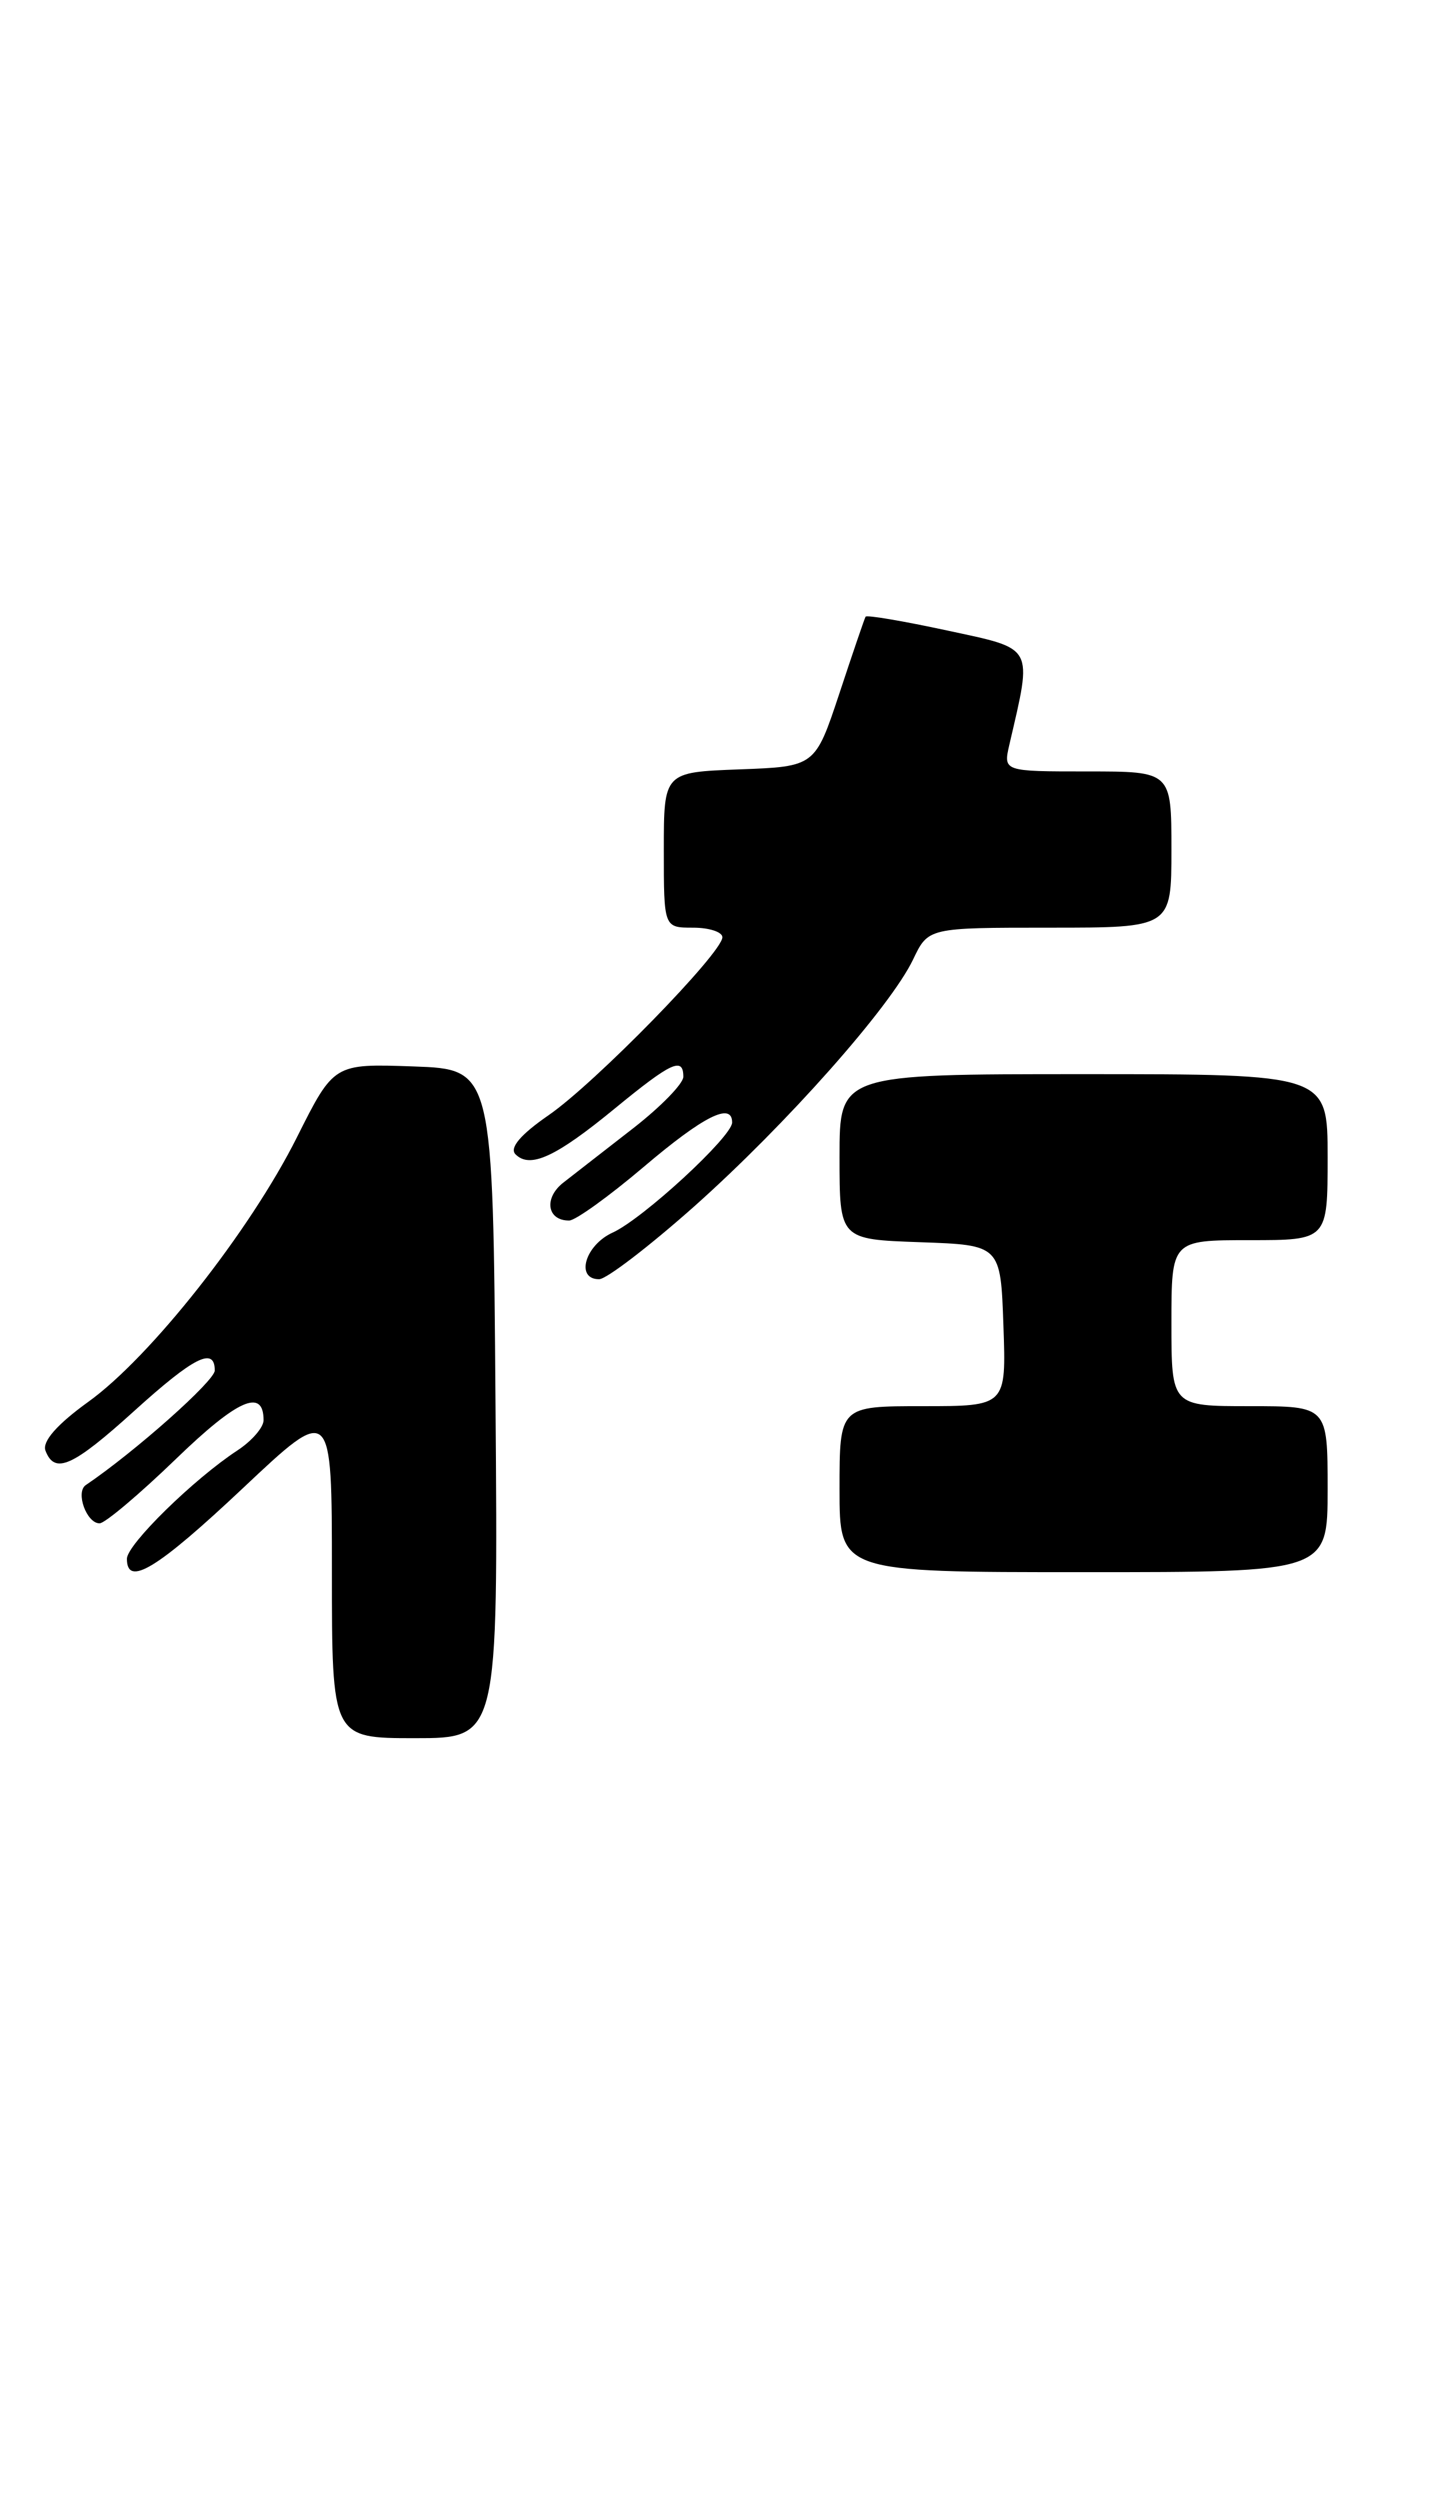 <?xml version="1.0" encoding="UTF-8" standalone="no"?>
<!DOCTYPE svg PUBLIC "-//W3C//DTD SVG 1.1//EN" "http://www.w3.org/Graphics/SVG/1.1/DTD/svg11.dtd" >
<svg xmlns="http://www.w3.org/2000/svg" xmlns:xlink="http://www.w3.org/1999/xlink" version="1.1" viewBox="0 0 147 256">
 <g >
 <path fill="currentColor"
d=" M 50.76 143.75 C 50.50 109.50 50.50 109.50 42.35 109.21 C 34.20 108.92 34.20 108.92 30.42 116.46 C 25.61 126.06 15.42 138.98 9.04 143.56 C 5.85 145.86 4.30 147.62 4.66 148.56 C 5.60 151.02 7.44 150.20 13.74 144.50 C 19.87 138.95 22.00 137.88 22.00 140.35 C 22.00 141.41 13.80 148.69 8.79 152.08 C 7.71 152.81 8.87 156.00 10.20 156.00 C 10.75 156.00 14.27 153.03 18.03 149.40 C 24.35 143.29 27.00 142.13 27.00 145.44 C 27.00 146.17 25.80 147.56 24.34 148.52 C 19.86 151.45 13.00 158.17 13.00 159.63 C 13.00 162.55 16.08 160.68 24.87 152.41 C 34.00 143.81 34.00 143.81 34.00 160.91 C 34.00 178.00 34.00 178.00 42.51 178.00 C 51.03 178.00 51.03 178.00 50.76 143.75 Z  M 136.00 152.50 C 136.00 144.00 136.00 144.00 128.00 144.00 C 120.00 144.00 120.00 144.00 120.00 135.50 C 120.00 127.00 120.00 127.00 128.00 127.00 C 136.00 127.00 136.00 127.00 136.00 118.50 C 136.00 110.00 136.00 110.00 111.00 110.00 C 86.00 110.00 86.00 110.00 86.00 118.46 C 86.00 126.92 86.00 126.92 94.25 127.21 C 102.50 127.50 102.50 127.50 102.79 135.75 C 103.08 144.00 103.08 144.00 94.54 144.00 C 86.00 144.00 86.00 144.00 86.00 152.50 C 86.00 161.00 86.00 161.00 111.00 161.00 C 136.00 161.00 136.00 161.00 136.00 152.50 Z  M 71.12 123.54 C 80.57 115.12 91.21 103.12 93.54 98.25 C 95.09 95.00 95.09 95.00 107.55 95.00 C 120.00 95.00 120.00 95.00 120.00 87.00 C 120.00 79.00 120.00 79.00 111.38 79.00 C 102.77 79.00 102.77 79.00 103.40 76.25 C 105.77 66.02 106.04 66.51 97.04 64.57 C 92.54 63.60 88.78 62.96 88.67 63.15 C 88.56 63.34 87.35 66.88 85.99 71.00 C 83.50 78.50 83.50 78.50 75.75 78.79 C 68.00 79.08 68.00 79.08 68.00 87.04 C 68.00 95.00 68.00 95.00 71.00 95.00 C 72.65 95.00 74.00 95.44 74.00 95.98 C 74.00 97.57 60.94 110.94 56.19 114.21 C 53.31 116.20 52.16 117.56 52.81 118.21 C 54.30 119.70 56.93 118.49 62.99 113.51 C 68.78 108.76 70.00 108.20 70.00 110.27 C 70.00 110.97 67.70 113.33 64.89 115.52 C 62.08 117.71 58.85 120.21 57.73 121.09 C 55.68 122.67 56.03 125.01 58.31 124.99 C 58.96 124.98 62.40 122.50 65.95 119.49 C 72.06 114.30 75.00 112.82 75.00 114.95 C 75.00 116.39 65.86 124.82 62.75 126.23 C 59.93 127.52 58.92 131.00 61.37 131.00 C 62.12 131.00 66.50 127.64 71.12 123.54 Z "/>
</g>
</svg>